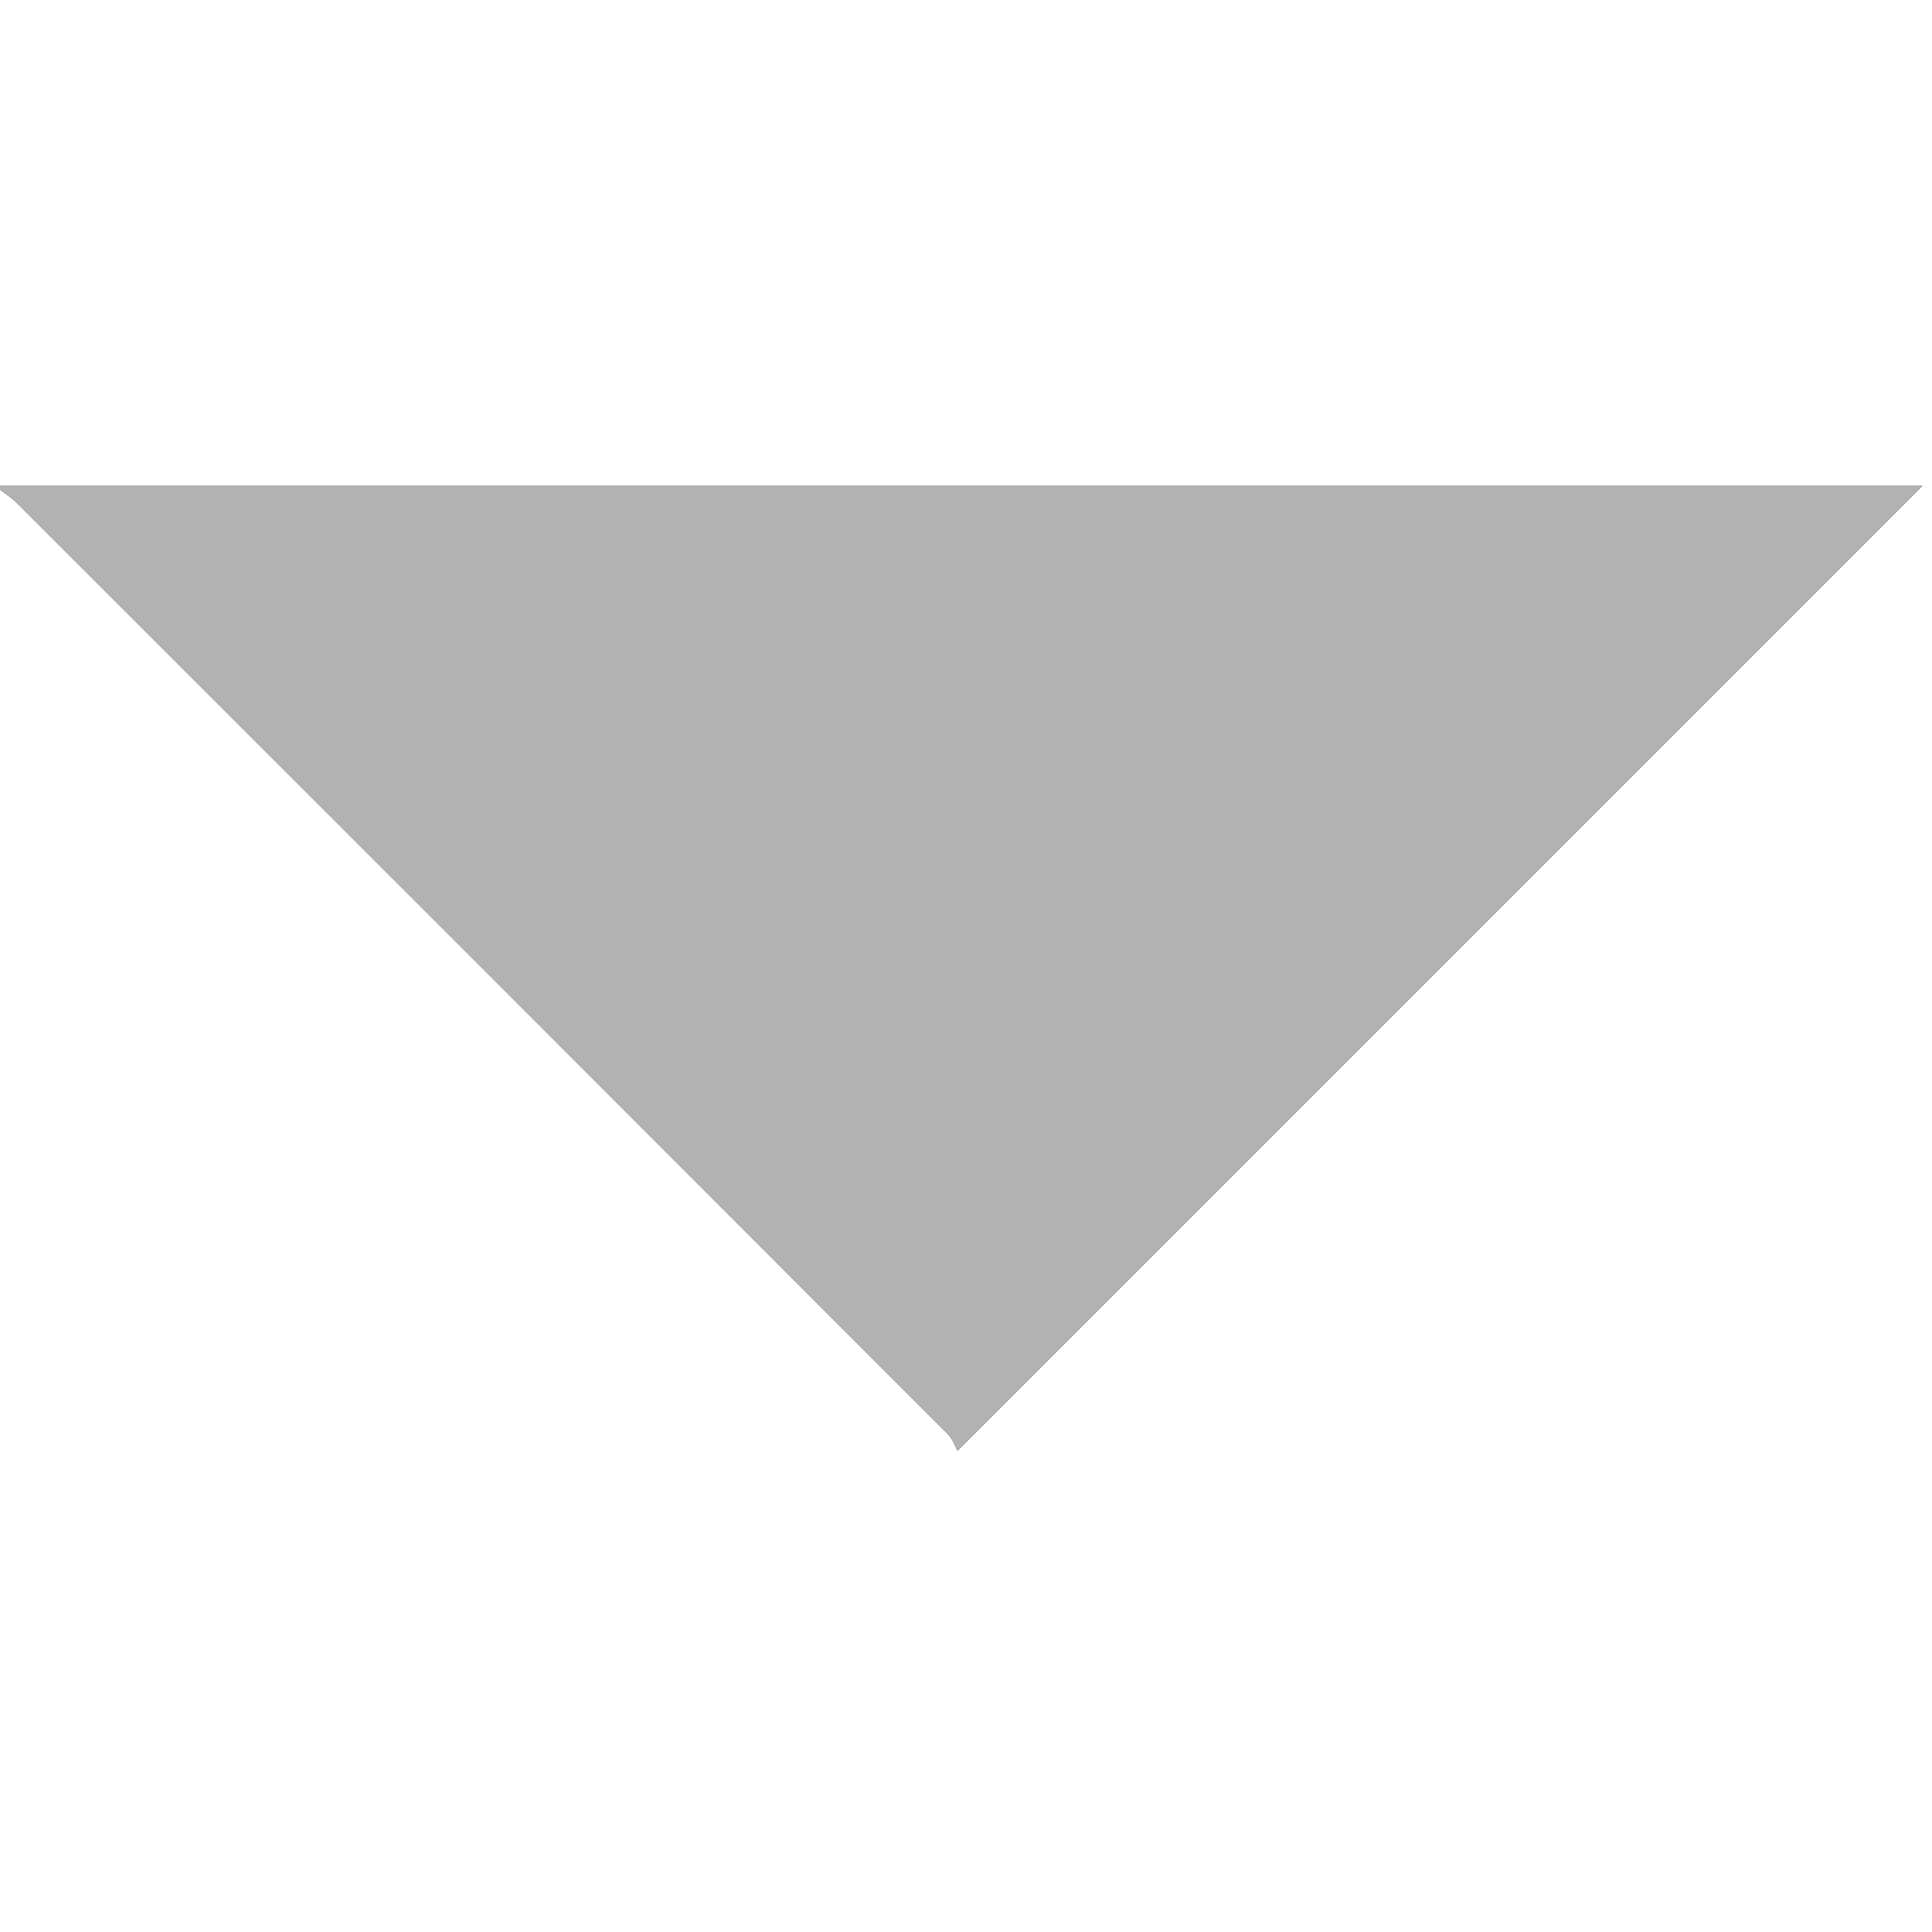 <?xml version="1.0" encoding="UTF-8"?><svg xmlns="http://www.w3.org/2000/svg" viewBox="0 0 204.01 204.01"><rect x="0" y="0" width="204.01" height="204.01" fill="#333333" stroke="none"/><defs><style>.d{fill:#fff;}.e{fill:#b2b2b2;}</style></defs><g id="a"/><g id="b"><g id="c"><g><path class="d" d="M0,51.3V0c68,0,136.01,0,204.01,0V204.01c-68,0-136.01,0-204.01,0,0-50.77,0-101.54,0-152.31,.6,.47,1.26,.88,1.8,1.42,32.77,32.75,65.53,65.51,98.27,98.29,.55,.55,.81,1.37,1.04,1.78,34.33-34.33,68.09-68.09,101.89-101.89H0Z"/><path class="e" d="M0,51.3H203c-33.8,33.8-67.56,67.56-101.89,101.89-.23-.41-.49-1.24-1.04-1.78C67.33,118.63,34.57,85.87,1.8,53.12,1.26,52.58,.6,52.17,0,51.7v-.4Z"/></g></g></g></svg>